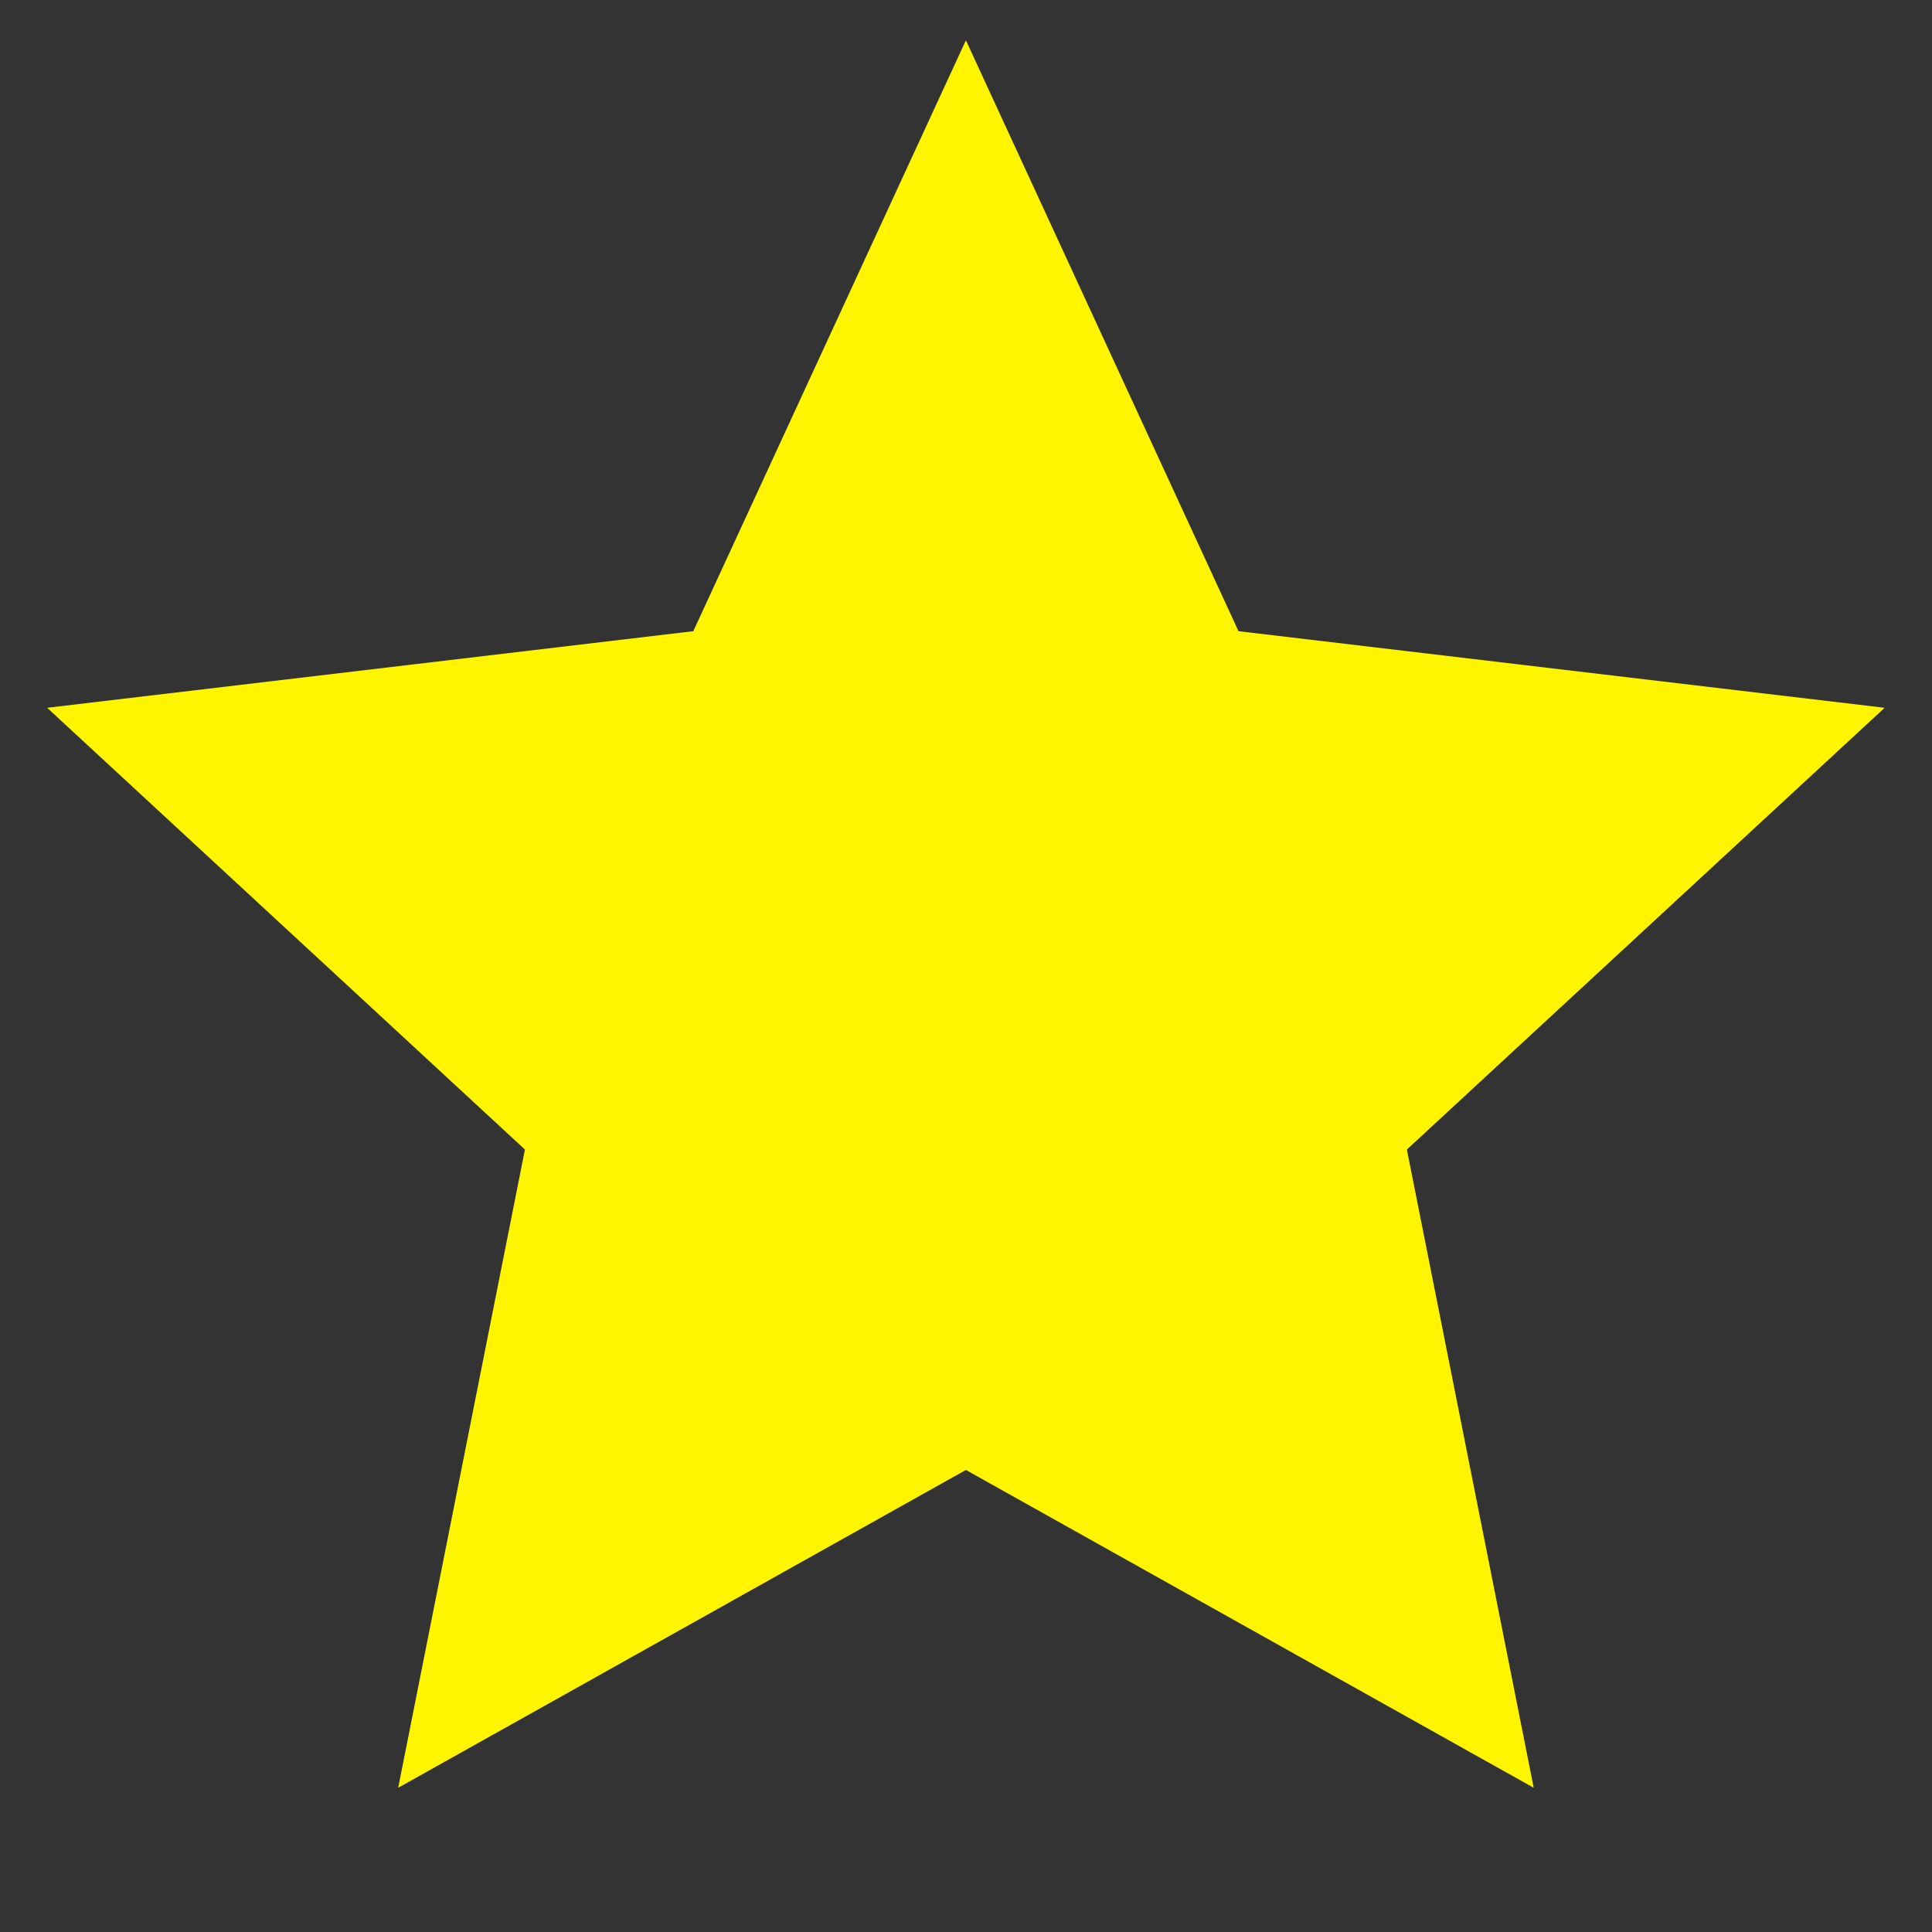 <svg width="20" height="20" viewBox="0 0 20 20" fill="none" xmlns="http://www.w3.org/2000/svg">
<rect x="0" y="0" width="20" height="20" fill="#333333" stroke="none"/>
<g clip-path="url(#clip0_201_183)">
<path d="M9.999 15.217L4.122 18.507L5.434 11.9L0.488 7.327L7.177 6.534L9.999 0.417L12.821 6.534L19.51 7.327L14.564 11.9L15.877 18.507L9.999 15.217Z" fill="#FFF500"/>
</g>
<defs>
<clipPath id="clip0_201_183">
<rect width="20" height="20" fill="white"/>
</clipPath>
</defs>
</svg>
